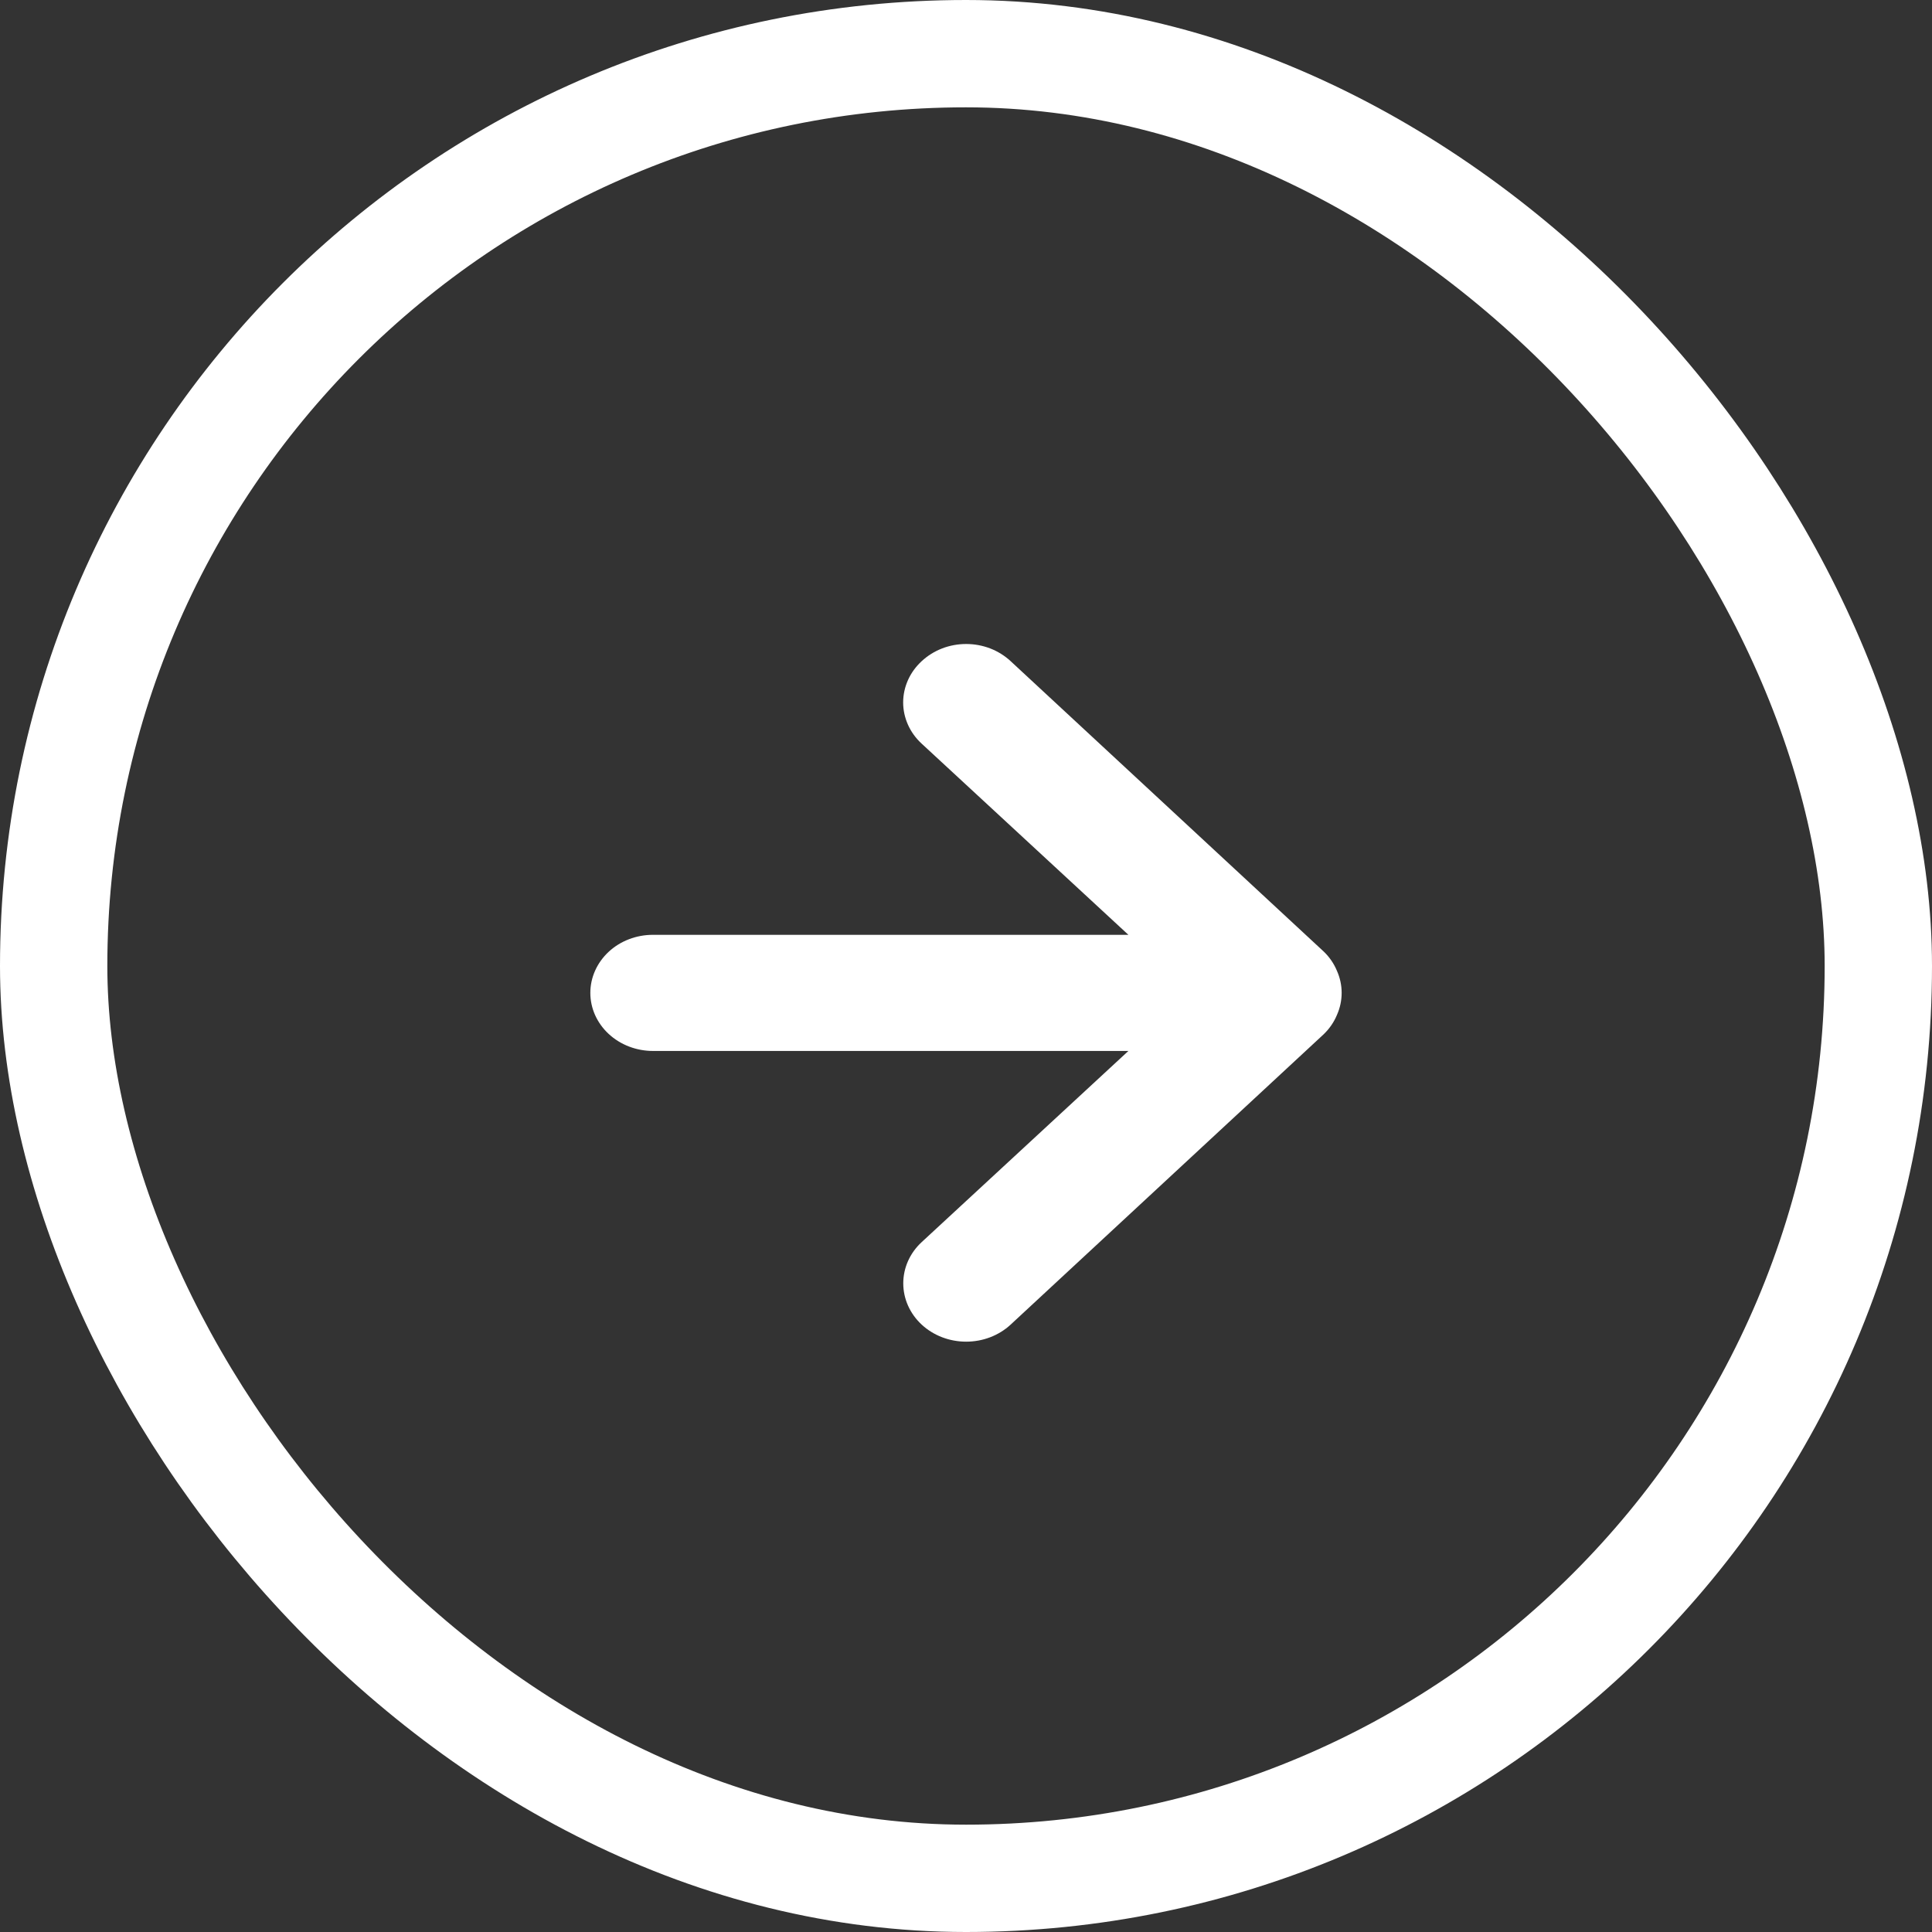 <svg width="36" height="36" viewBox="0 0 36 36" fill="none" xmlns="http://www.w3.org/2000/svg">
<rect x="0" y="0" width="36" height="36" fill="#333333" stroke="none"/>
<rect x="1" y="1" width="34" height="34" rx="17" stroke="white" stroke-width="2"/>
<path d="M12.167 19.583L21.026 19.583L17.174 23.145C16.954 23.348 16.831 23.625 16.831 23.913C16.831 24.201 16.954 24.478 17.174 24.682C17.394 24.886 17.692 25 18.003 25C18.314 25 18.612 24.886 18.832 24.682L24.667 19.27C24.774 19.166 24.857 19.045 24.912 18.912C25.029 18.649 25.029 18.353 24.912 18.09C24.857 17.957 24.774 17.835 24.667 17.732L18.832 12.32C18.723 12.219 18.594 12.138 18.452 12.083C18.309 12.028 18.157 12 18.003 12C17.849 12 17.696 12.028 17.554 12.083C17.412 12.138 17.283 12.219 17.174 12.32C17.065 12.421 16.978 12.54 16.919 12.672C16.86 12.804 16.829 12.946 16.829 13.089C16.829 13.232 16.86 13.373 16.919 13.505C16.978 13.637 17.065 13.757 17.174 13.857L21.026 17.419L12.167 17.419C11.858 17.419 11.561 17.532 11.342 17.735C11.123 17.939 11 18.214 11 18.501C11 18.788 11.123 19.063 11.342 19.266C11.561 19.469 11.858 19.583 12.167 19.583Z" fill="white"/>
</svg>

